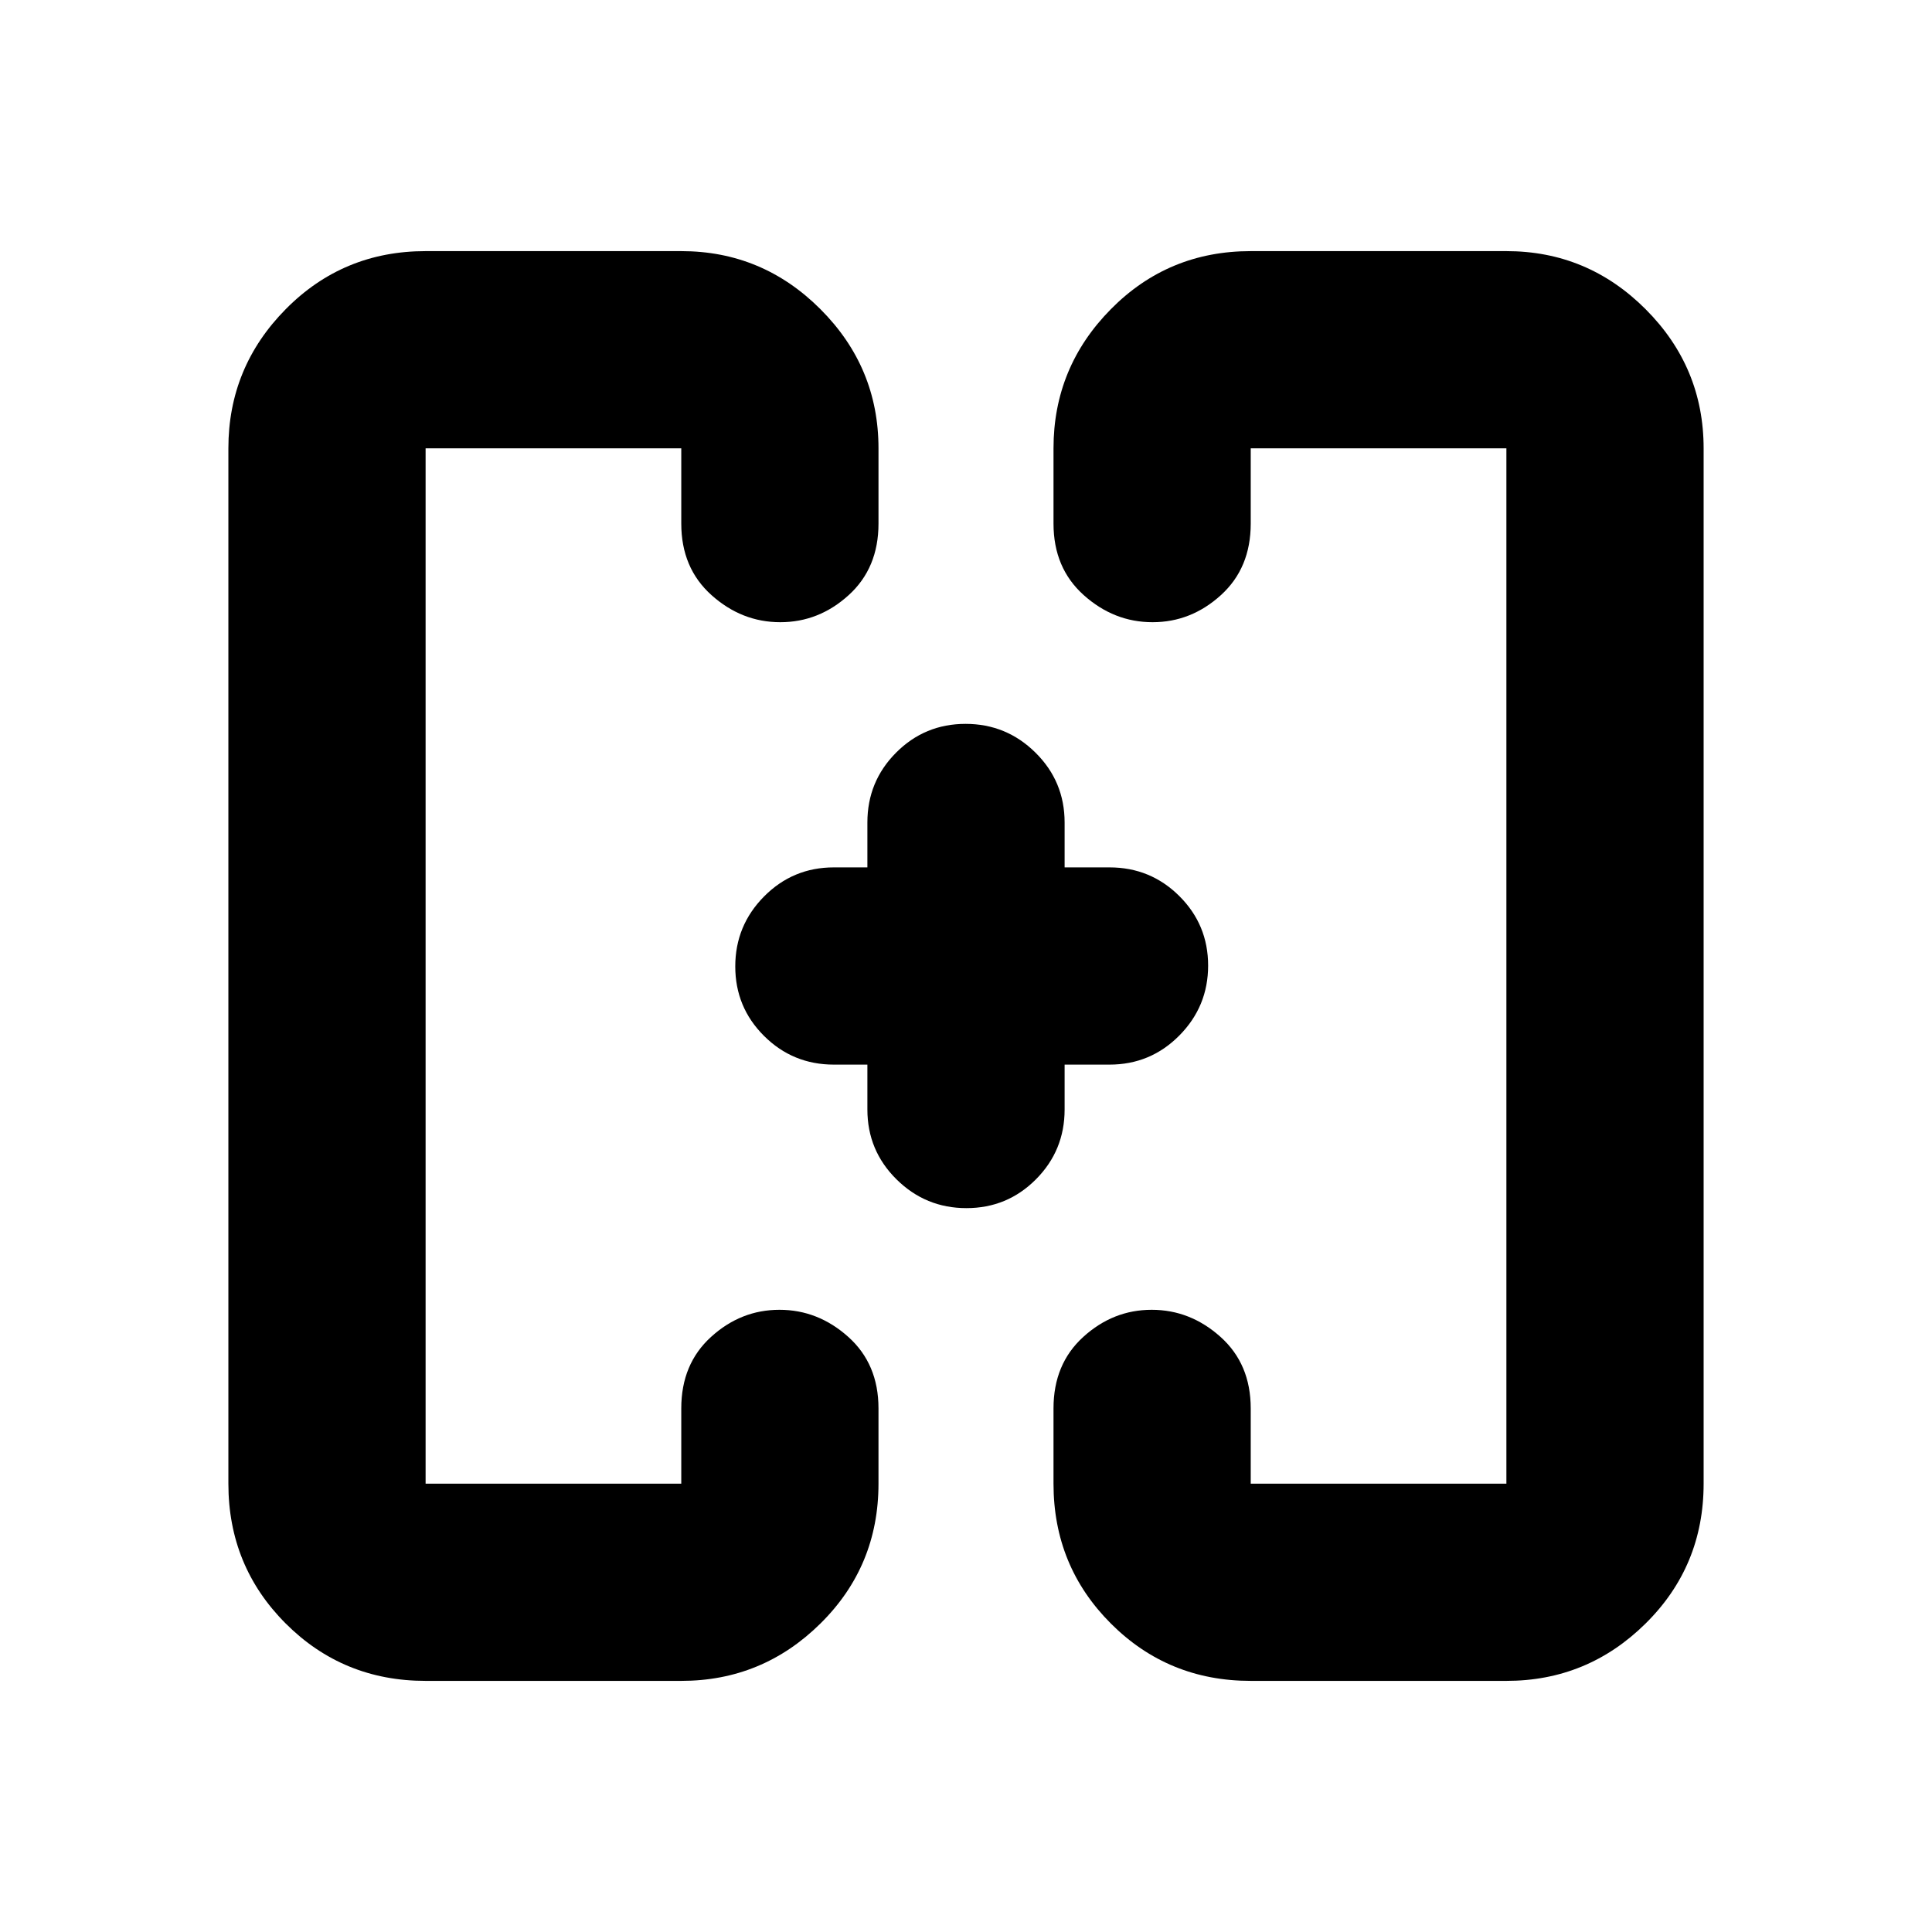 <svg xmlns="http://www.w3.org/2000/svg" height="20" viewBox="0 -960 960 960" width="20"><path d="M371-480Zm218 0ZM211.48-124.78q-41.01 0-69.51-28.5-28.49-28.5-28.49-69.5v-514.44q0-40.3 28.49-69.15 28.5-28.85 69.51-28.85h127.04q40.31 0 69.15 28.85 28.85 28.85 28.85 69.15v37.39q0 22.09-14.81 35.54-14.81 13.46-33.98 13.46-19.17 0-34.19-13.46-15.02-13.45-15.02-35.54v-37.39H211.48v514.44h127.04v-37.39q0-22.09 14.81-35.54 14.81-13.46 33.98-13.46 19.17 0 34.19 13.46 15.02 13.45 15.02 35.54v37.39q0 41-28.85 69.5-28.84 28.5-69.15 28.5H211.48Zm410 0q-41.01 0-69.5-28.5-28.5-28.5-28.5-69.5v-37.39q0-22.09 14.81-35.54 14.81-13.46 33.98-13.46 19.17 0 34.19 13.46 15.02 13.45 15.02 35.54v37.39h127.04v-514.44H621.48v37.39q0 22.09-14.81 35.54-14.81 13.46-33.98 13.46-19.17 0-34.19-13.46-15.02-13.45-15.02-35.54v-37.39q0-40.3 28.5-69.15 28.49-28.85 69.5-28.85h127.04q40.31 0 69.16 28.85 28.84 28.85 28.84 69.15v514.44q0 41-28.84 69.5-28.85 28.5-69.16 28.5H621.48ZM431-431h-16.65q-20.39 0-34.7-14.25-14.3-14.24-14.3-34.54 0-20.3 14.3-34.75Q393.96-529 414.35-529H431v-22.3q0-20.39 14.25-34.7 14.24-14.31 34.54-14.31 20.3 0 34.75 14.31Q529-571.69 529-551.3v22.3h22.3q20.39 0 34.7 14.25 14.31 14.24 14.31 34.54 0 20.3-14.31 34.75Q571.69-431 551.3-431H529v22.3q0 20.39-14.25 34.7-14.24 14.31-34.54 14.31-20.3 0-34.75-14.31Q431-388.31 431-408.7V-431Z"/></svg>